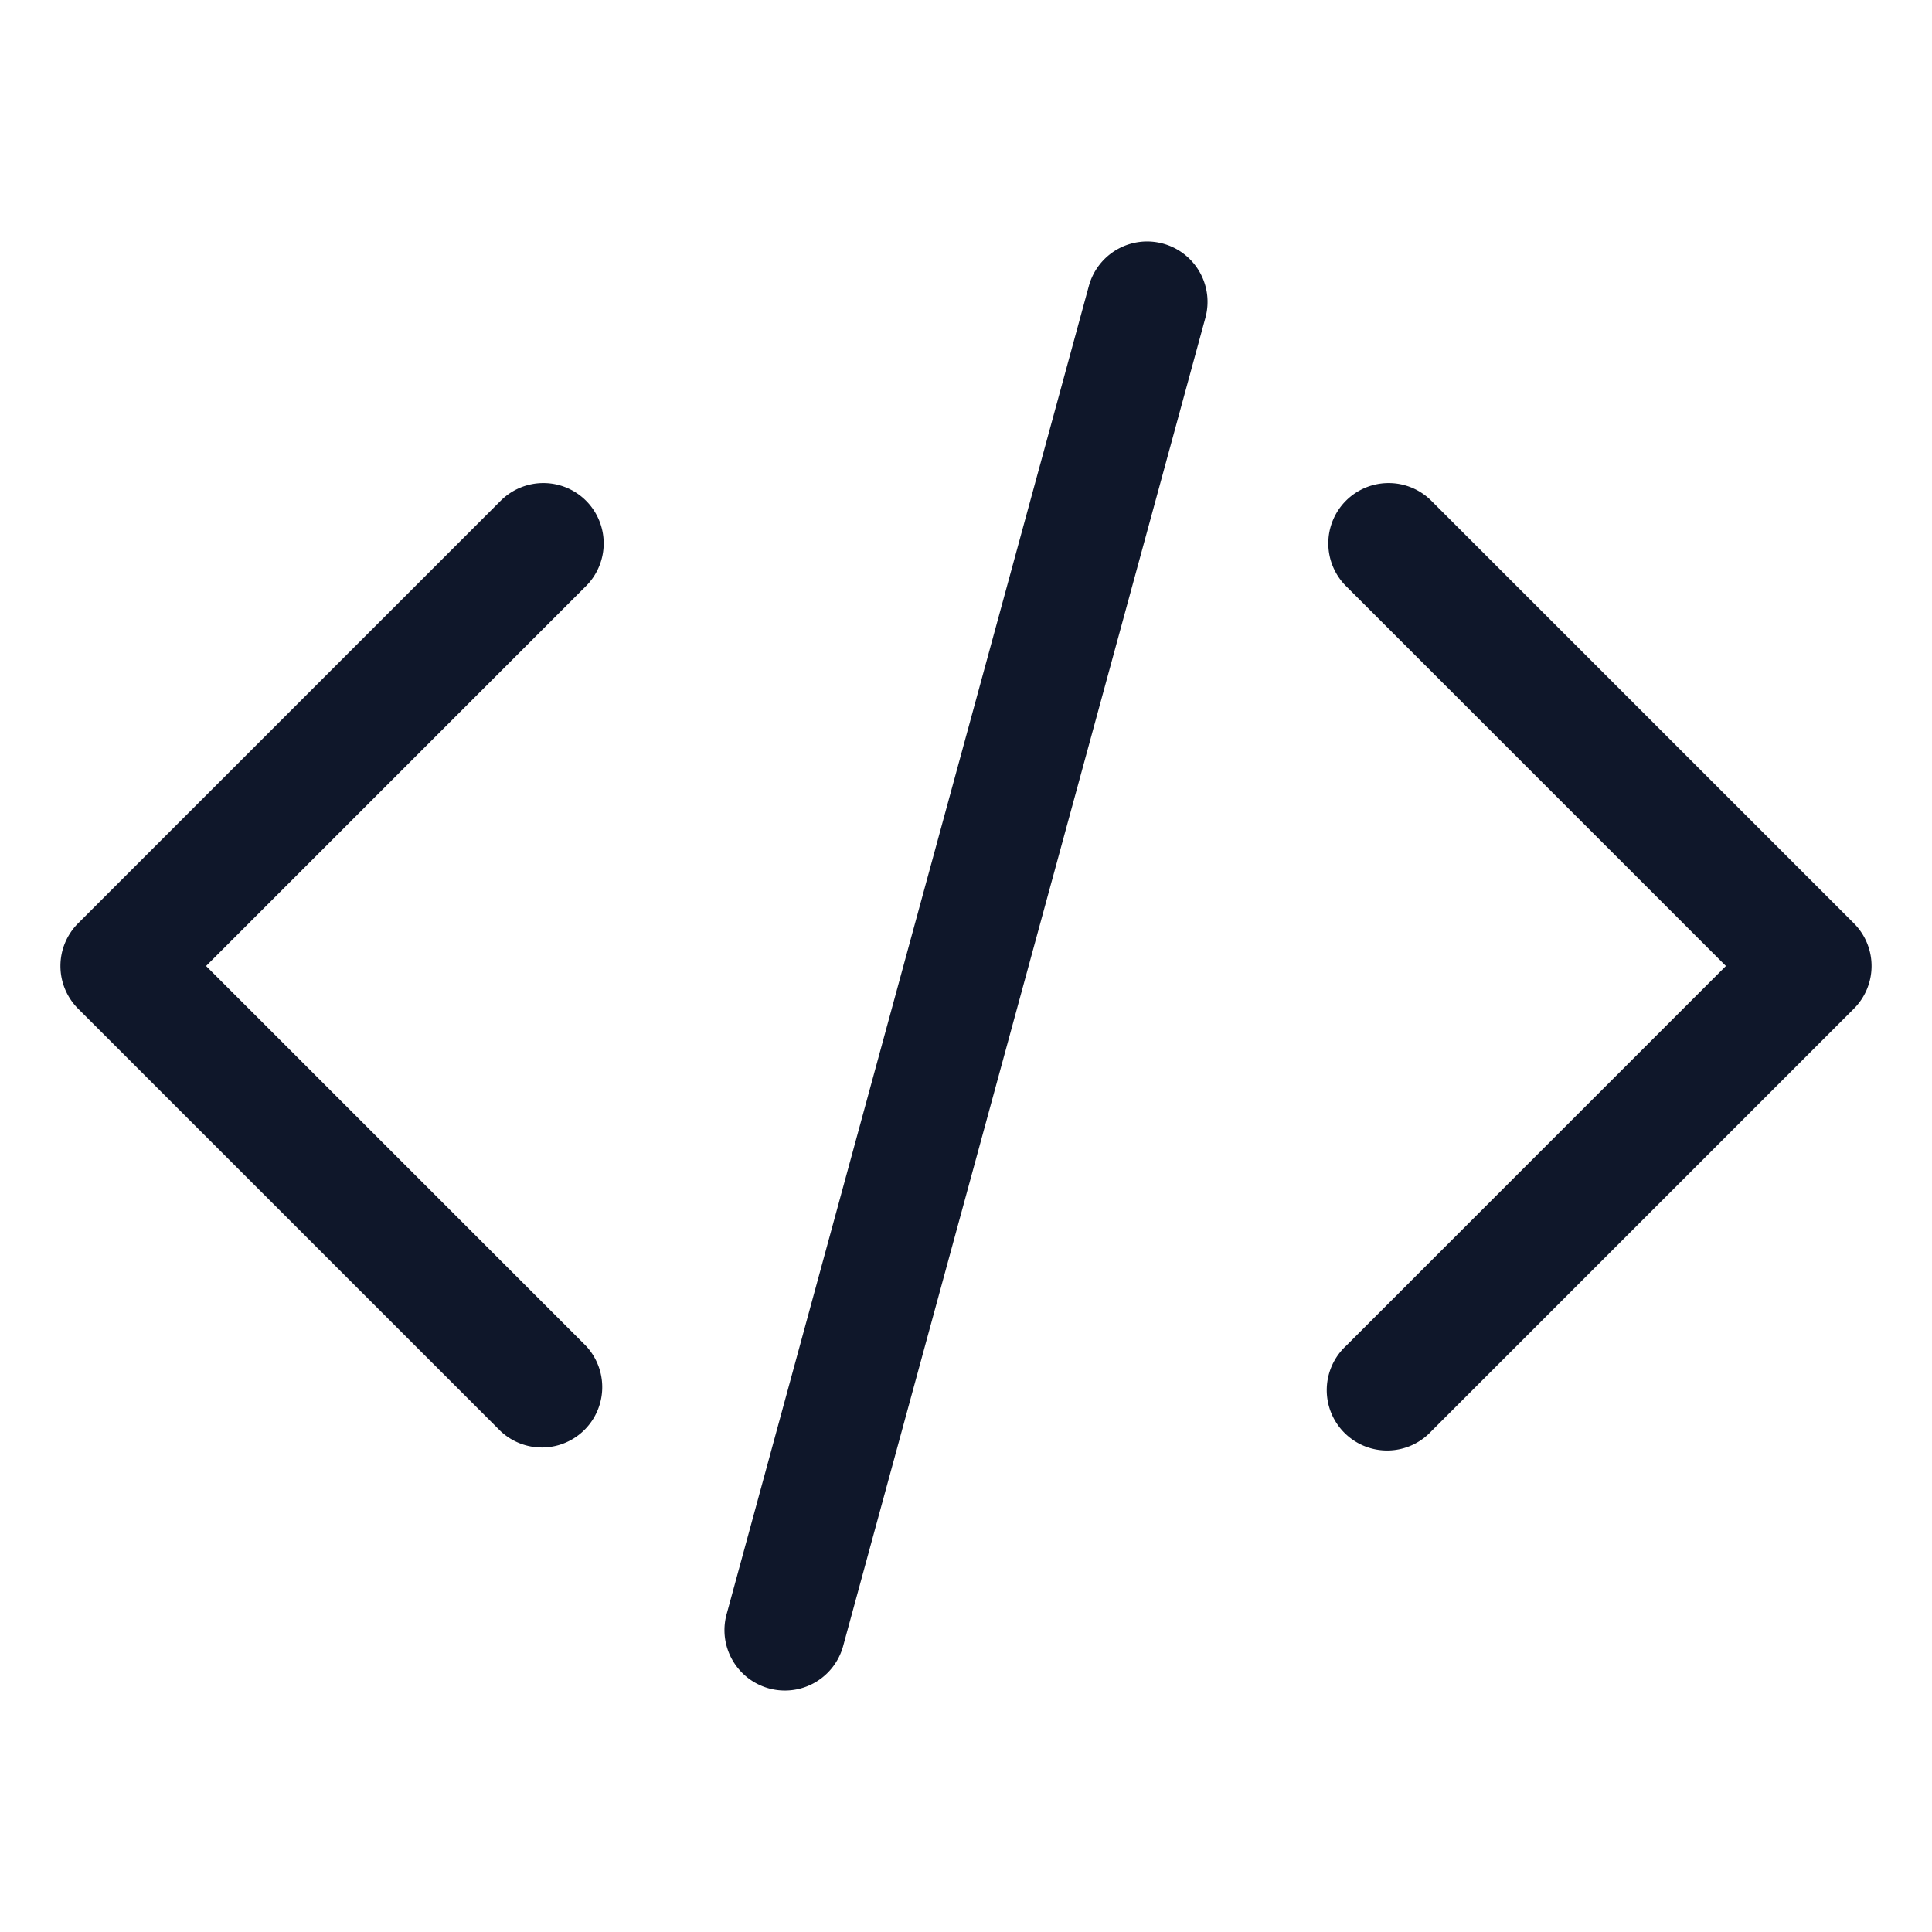 <svg width="24" height="24" fill="none" xmlns="http://www.w3.org/2000/svg"><path fill-rule="evenodd" clip-rule="evenodd" d="M14.447 3.026a.75.75 0 0 1 .527.921l-4.5 16.5a.75.75 0 0 1-1.448-.394l4.5-16.5a.75.75 0 0 1 .921-.527ZM16.72 6.22a.75.75 0 0 1 1.06 0l5.25 5.25a.75.75 0 0 1 0 1.06l-5.25 5.25a.75.75 0 1 1-1.06-1.06L21.44 12l-4.72-4.72a.75.75 0 0 1 0-1.06Zm-9.44 0a.75.75 0 0 1 0 1.06L2.56 12l4.72 4.72a.75.75 0 0 1-1.06 1.06L.97 12.53a.75.75 0 0 1 0-1.06l5.25-5.25a.75.75 0 0 1 1.06 0Z" fill="#0F172A"/></svg>